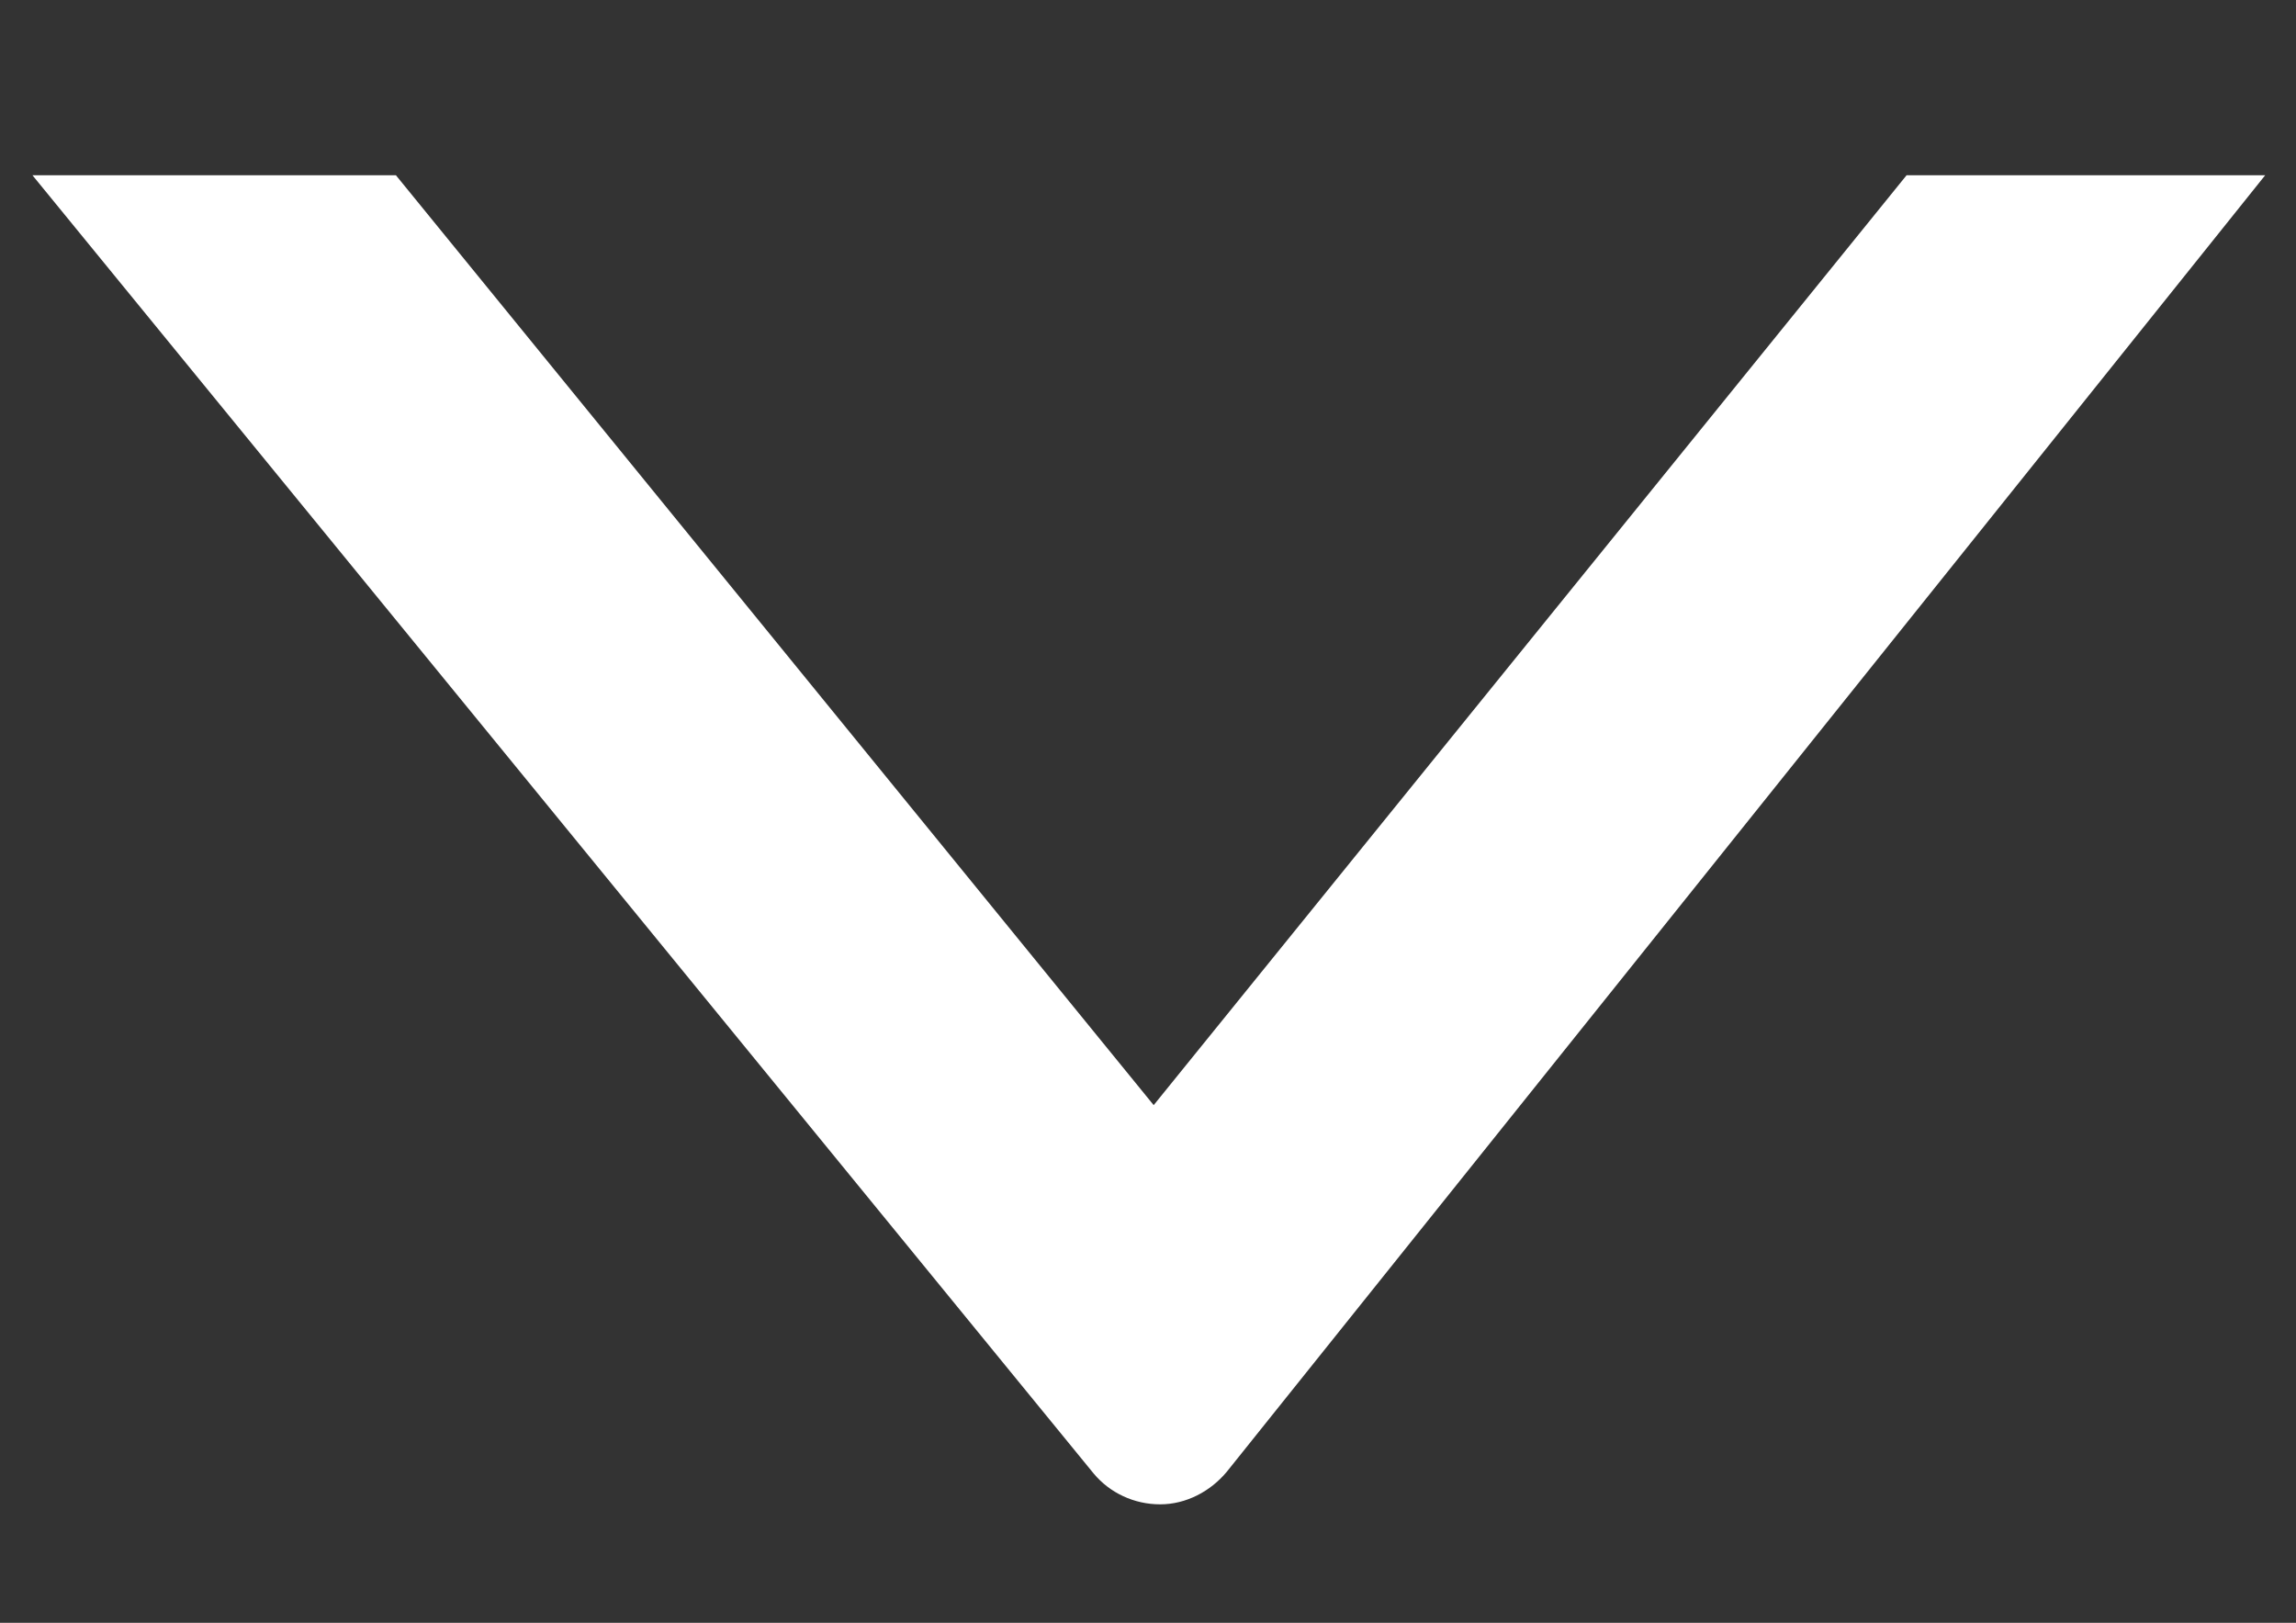 <?xml version="1.0" encoding="utf-8"?>
<!-- Generator: Adobe Illustrator 24.3.2, SVG Export Plug-In . SVG Version: 6.00 Build 0)  -->
<svg version="1.1" id="Layer_1" xmlns="http://www.w3.org/2000/svg" xmlns:xlink="http://www.w3.org/1999/xlink" x="0px" y="0px"
	 viewBox="0 0 141.5 100" style="enable-background:new 0 0 141.5 100;" xml:space="preserve">
<rect x="0" y="0" width="141.5" height="100" fill="#333333" stroke="none"/>
<style type="text/css">
	.st0{fill:#FFFFFF;}
</style>
<g>
	<path class="st0" d="M117.5,10.8h22.1L75.6,90.7c-1,1.2-2.5,2-4.1,2l0,0c-1.6,0-3.1-0.7-4.1-1.9L2,10.8h22.4l46.7,57.3L117.5,10.8z
		"/>
</g>
</svg>
